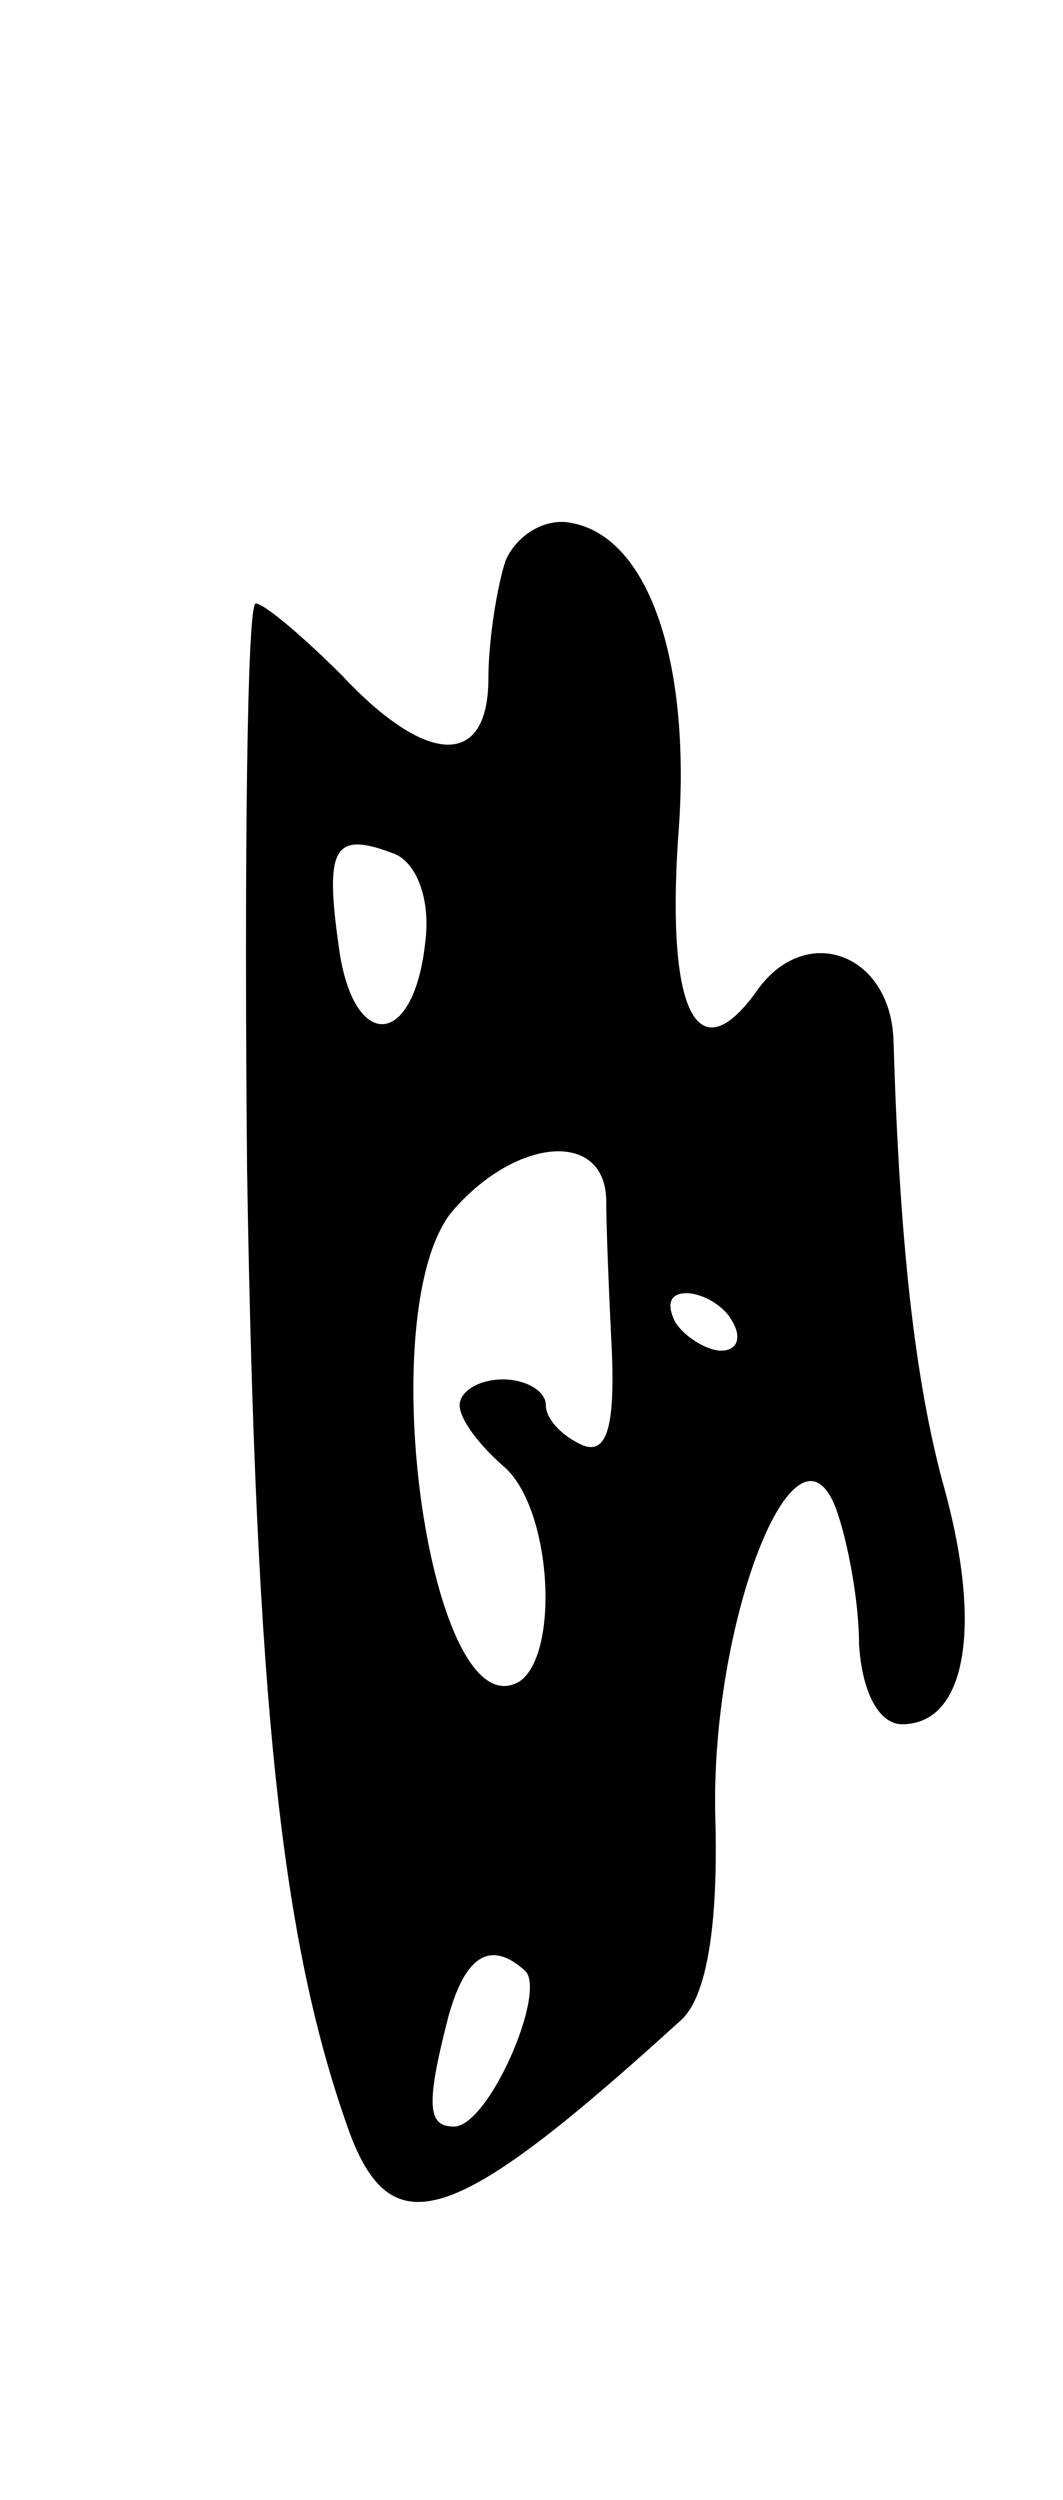 <svg version="1.0" xmlns="http://www.w3.org/2000/svg"
 width="37pt" height="87pt" viewBox="0 0 37 87"
 preserveAspectRatio="xMidYMid meet">
<g transform="translate(0,87) scale(0.1,-0.1)"
fill="#000000" stroke="none">
<path d="M176 675 c-3 -9 -6 -28 -6 -41 0 -31 -21 -31 -51 1 -13 13 -27 25
-30 25 -3 0 -4 -89 -3 -197 3 -186 12 -270 36 -336 15 -39 37 -31 115 40 9 8
13 33 12 70 -2 68 28 145 42 108 4 -11 8 -32 8 -47 1 -17 7 -28 15 -28 22 0
28 33 15 81 -11 39 -16 90 -18 157 -1 30 -30 41 -47 18 -21 -30 -32 -9 -28 52
5 61 -10 105 -37 110 -9 2 -19 -4 -23 -13z m-28 -133 c-4 -37 -25 -38 -30 -2
-5 35 -2 41 19 33 8 -3 13 -16 11 -31z m63 -89 c0 -10 1 -34 2 -54 1 -26 -2
-35 -10 -32 -7 3 -13 9 -13 14 0 5 -7 9 -15 9 -8 0 -15 -4 -15 -9 0 -5 7 -14
15 -21 17 -14 20 -65 6 -75 -31 -19 -52 127 -24 163 22 26 53 29 54 5z m44
-43 c3 -5 2 -10 -4 -10 -5 0 -13 5 -16 10 -3 6 -2 10 4 10 5 0 13 -4 16 -10z
m-72 -226 c7 -8 -13 -54 -25 -54 -9 0 -10 7 -2 38 6 22 15 27 27 16z"/>
</g>
</svg>
